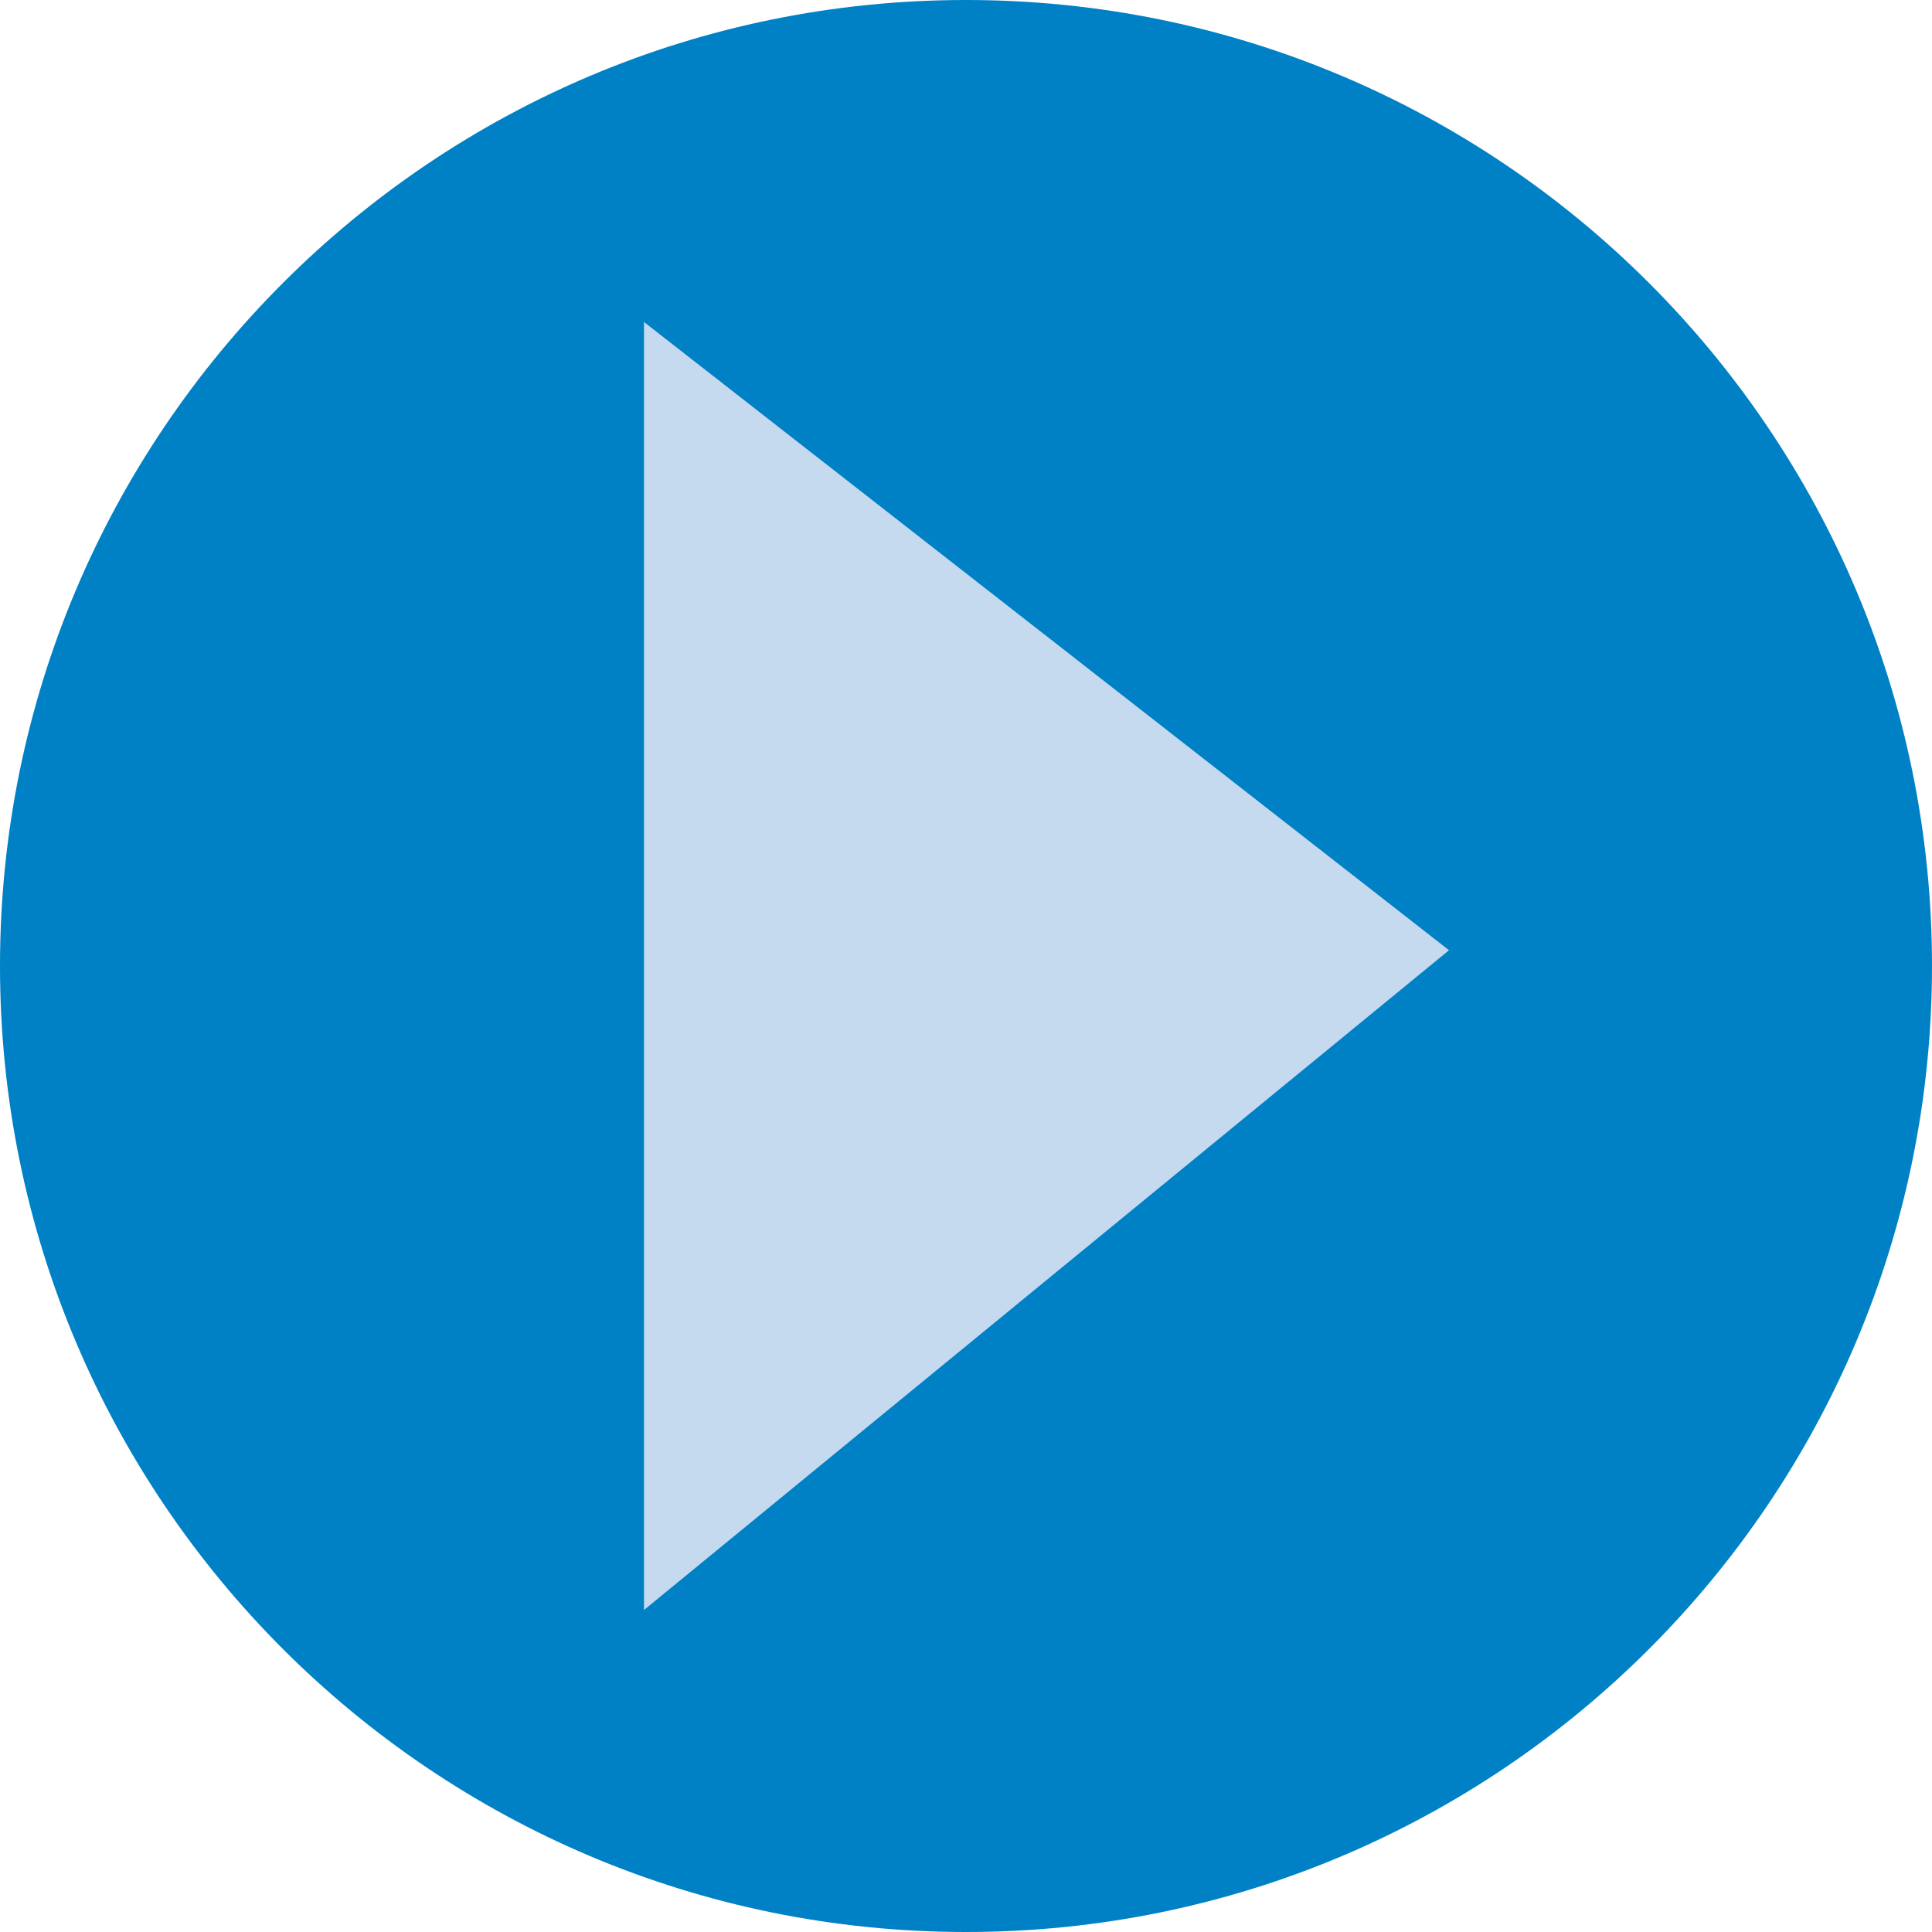 <?xml version="1.0" encoding="UTF-8"?>
<!-- Generator: Adobe Illustrator 16.0.0, SVG Export Plug-In . SVG Version: 6.00 Build 0)  -->
<!DOCTYPE svg PUBLIC "-//W3C//DTD SVG 1.1//EN" "http://www.w3.org/Graphics/SVG/1.1/DTD/svg11.dtd">
<svg version="1.1" id="Layer_1" xmlns="http://www.w3.org/2000/svg" xmlns:xlink="http://www.w3.org/1999/xlink" x="0px" y="0px" width="12px" height="12px" viewBox="0 0 12 12" enable-background="new 0 0 12 12" xml:space="preserve">
<path fill="#0081C6" d="M12,6c0-3.314-2.688-6-6-6C2.687,0,0,2.686,0,6s2.687,6,6,6C9.312,12,12,9.314,12,6"/>
<g>
	<polygon fill="#C5DAEF" points="4,2 4,10 9,5.902 4,2  "/>
</g>
</svg>